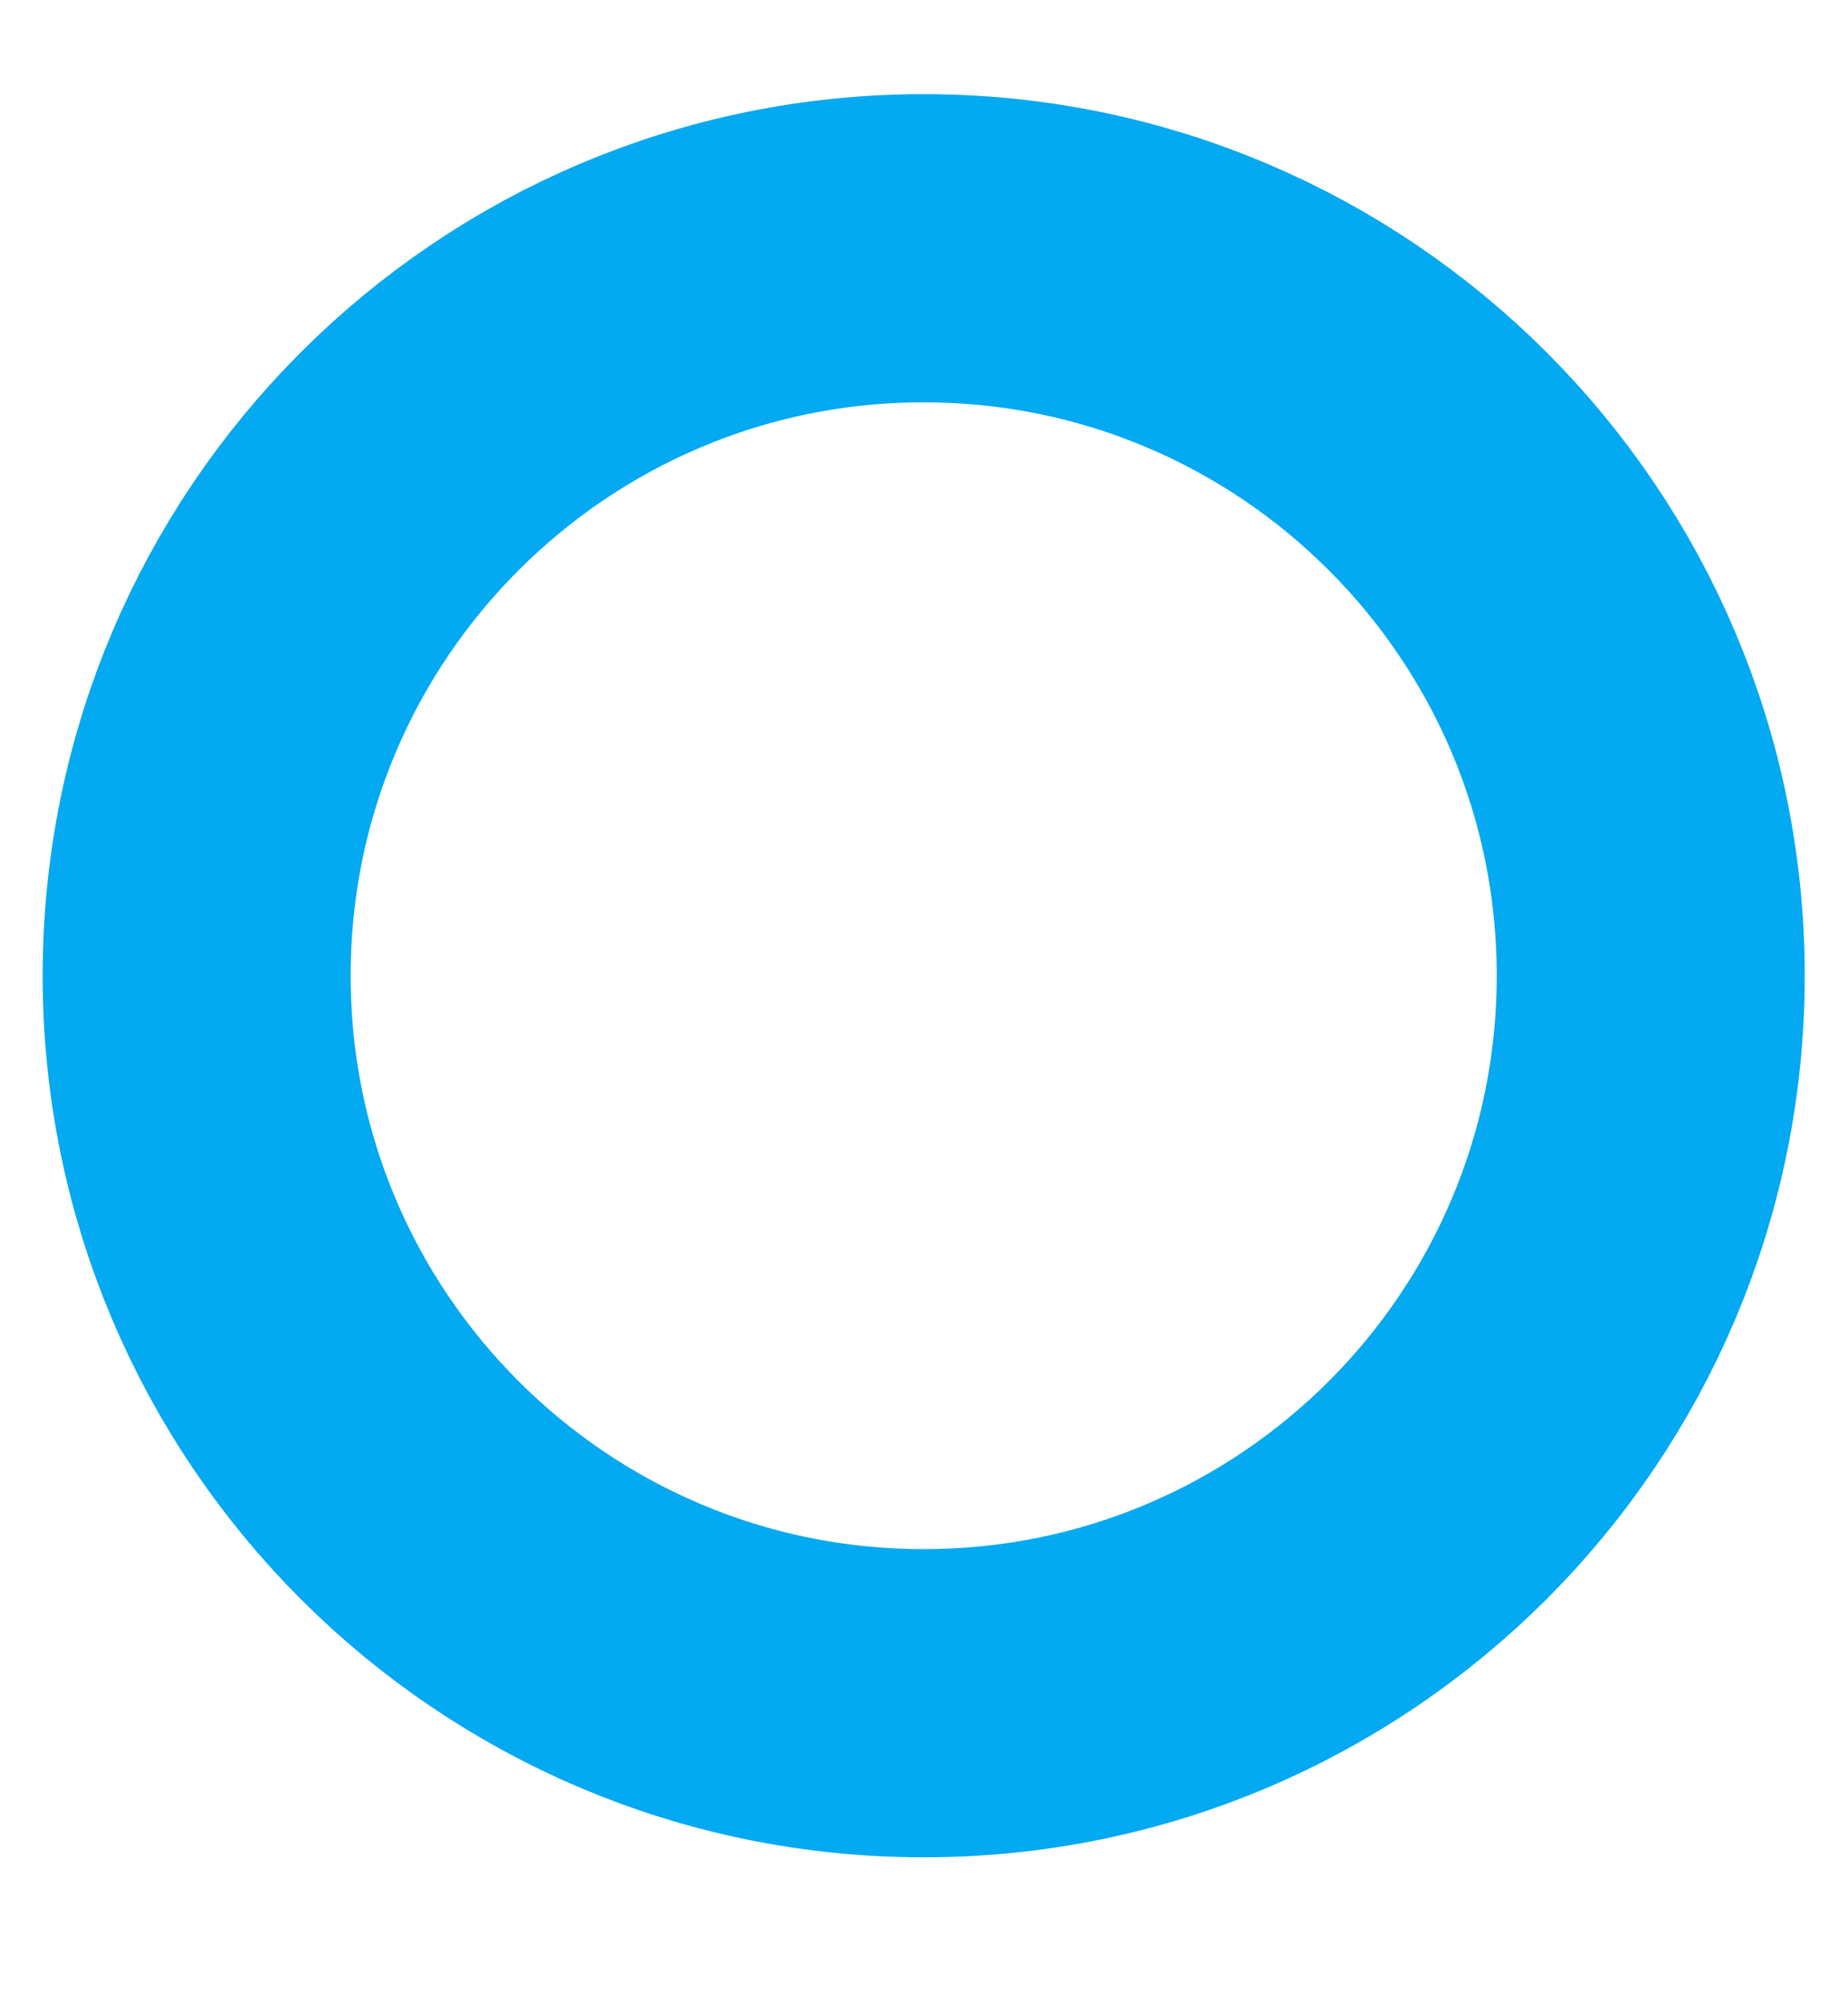 <svg fill="none" height="13" viewBox="0 0 12 13" width="12" xmlns="http://www.w3.org/2000/svg"><path d="m5.998 11.053c2.607 0 4.721-2.114 4.721-4.721 0-2.607-2.114-4.721-4.721-4.721-2.607 0-4.721 2.114-4.721 4.721 0 2.607 2.114 4.721 4.721 4.721z" stroke="#03a9f1" stroke-linecap="round" stroke-linejoin="round" stroke-miterlimit="10" stroke-width="2"/></svg>